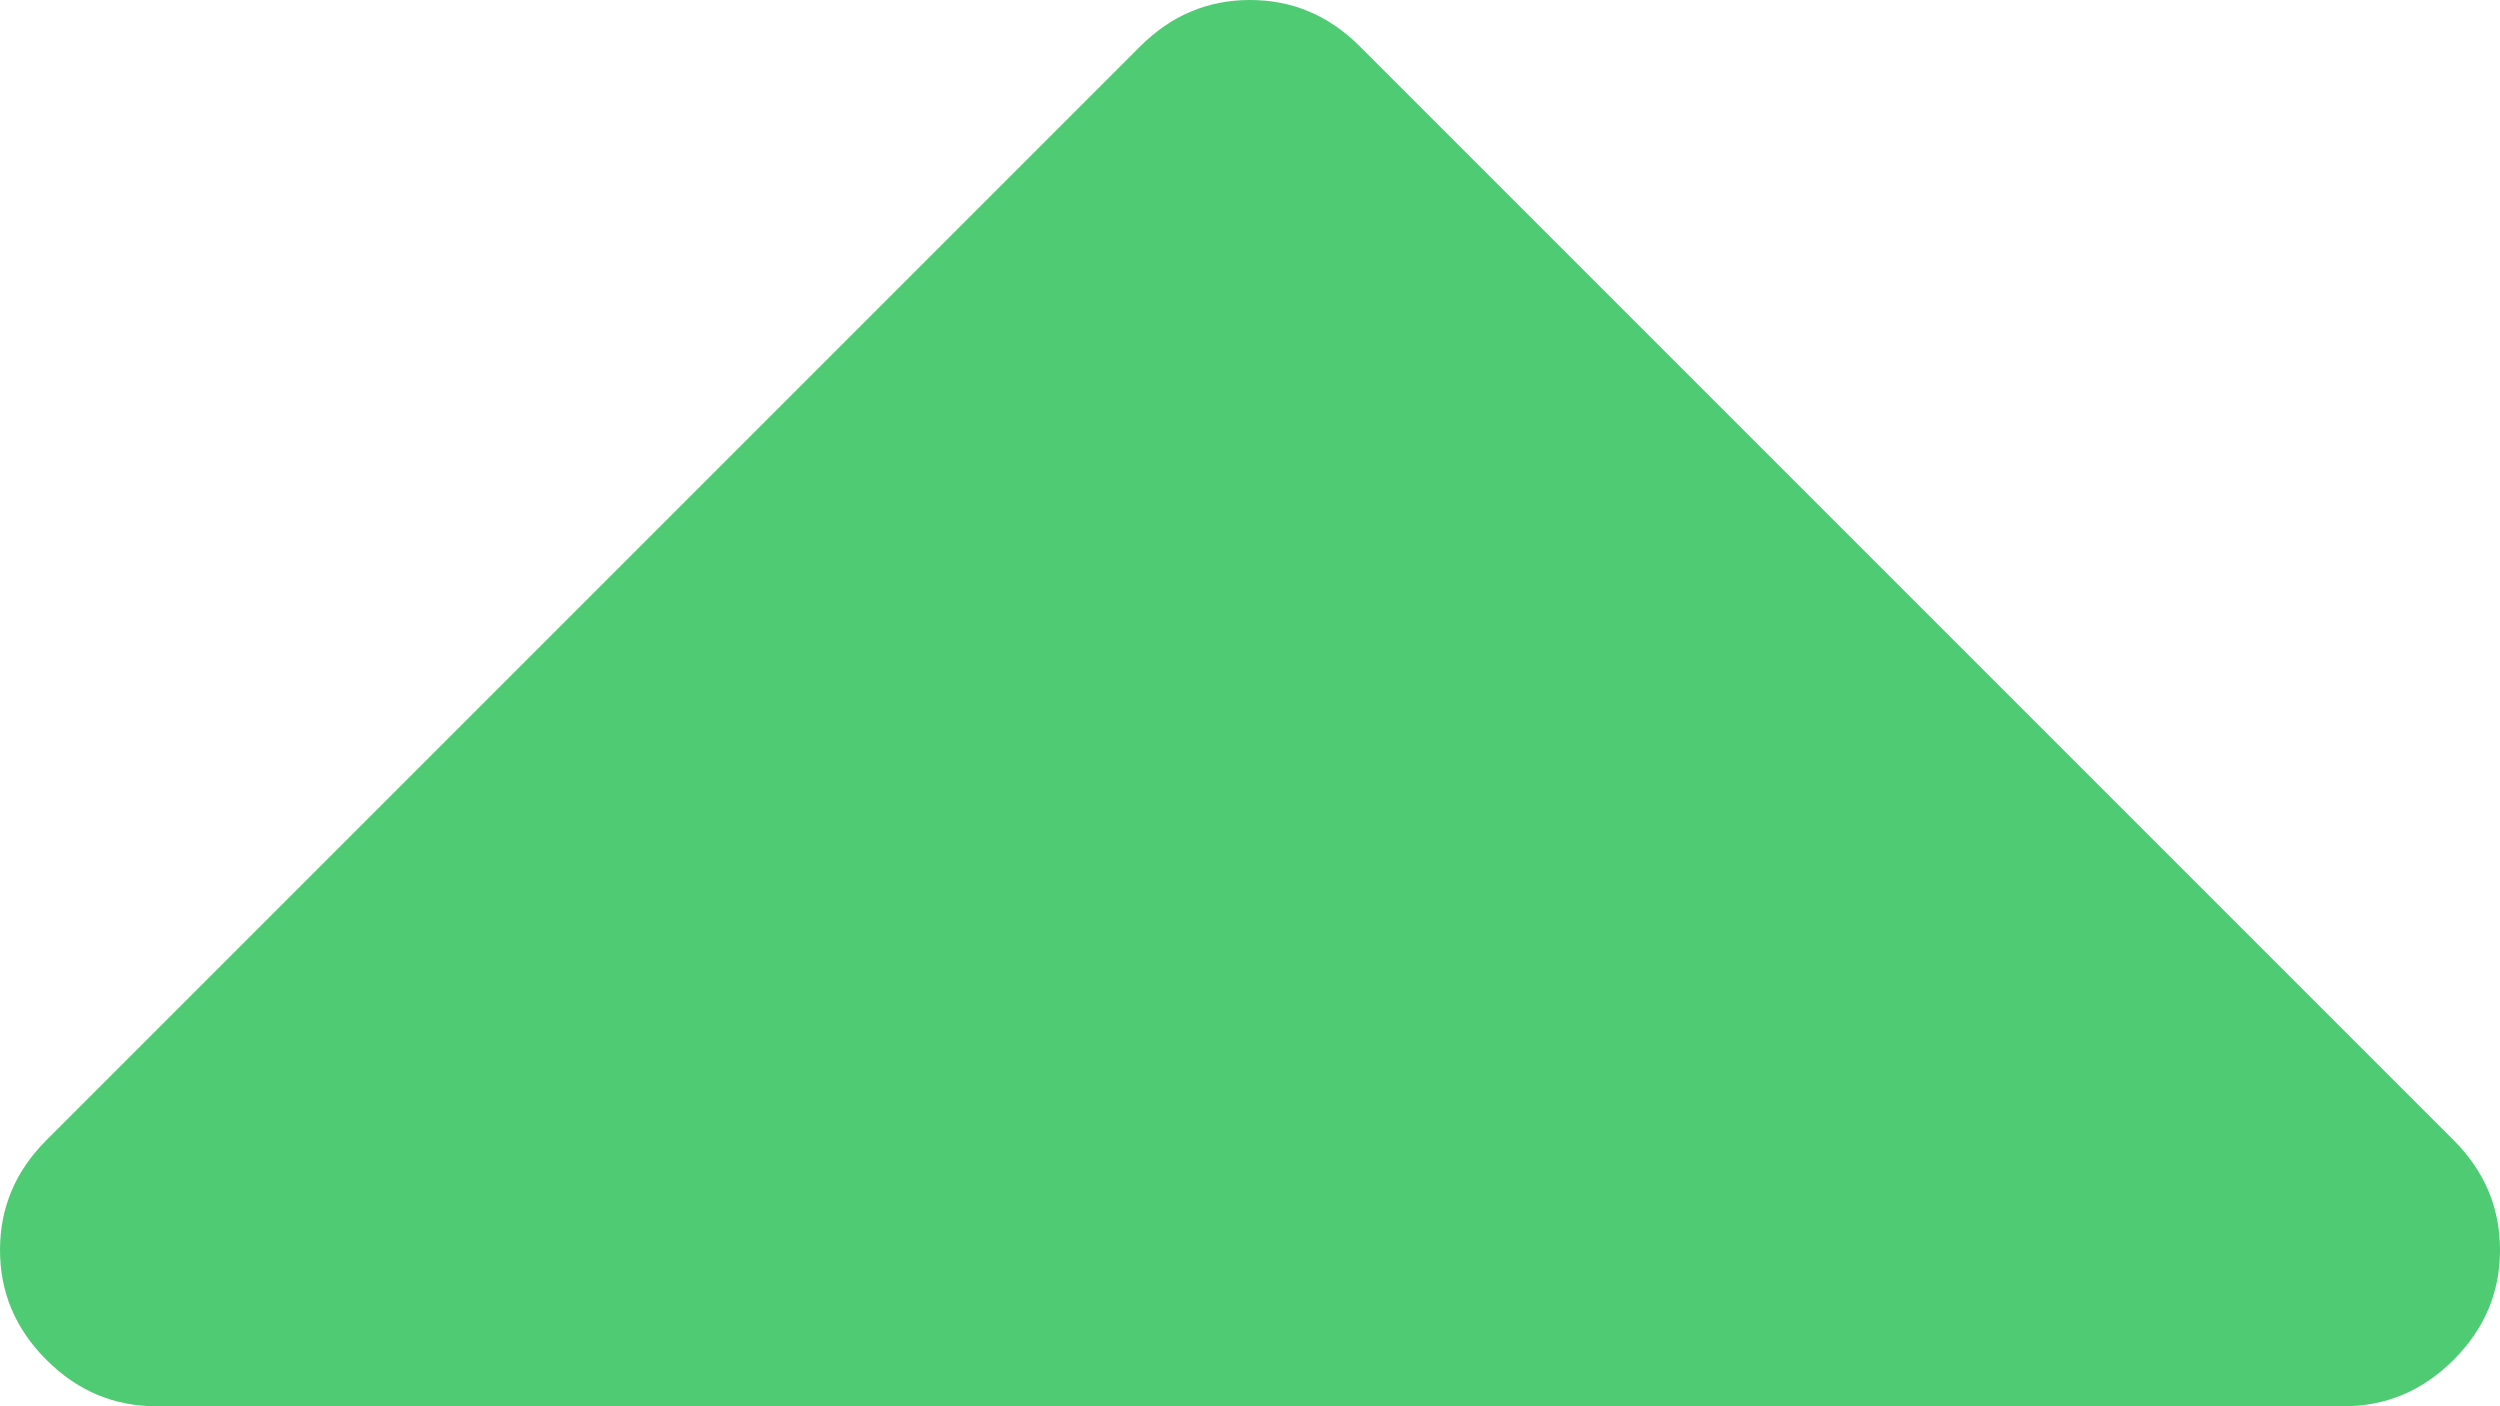 ﻿<?xml version="1.0" encoding="utf-8"?>
<svg version="1.1" xmlns:xlink="http://www.w3.org/1999/xlink" width="16px" height="9px" xmlns="http://www.w3.org/2000/svg">
  <g transform="matrix(1 0 0 1 -134 -545 )">
    <path d="M 15.703 7.297  C 15.901 7.495  16 7.729  16 8  C 16 8.271  15.901 8.505  15.703 8.703  C 15.505 8.901  15.271 9  15 9  L 1 9  C 0.729 9  0.495 8.901  0.297 8.703  C 0.099 8.505  0 8.271  0 8  C 0 7.729  0.099 7.495  0.297 7.297  L 7.297 0.297  C 7.495 0.099  7.729 0  8 0  C 8.271 0  8.505 0.099  8.703 0.297  L 15.703 7.297  Z " fill-rule="nonzero" fill="#4ecb73" stroke="none" transform="matrix(1 0 0 1 134 545 )" />
  </g>
</svg>